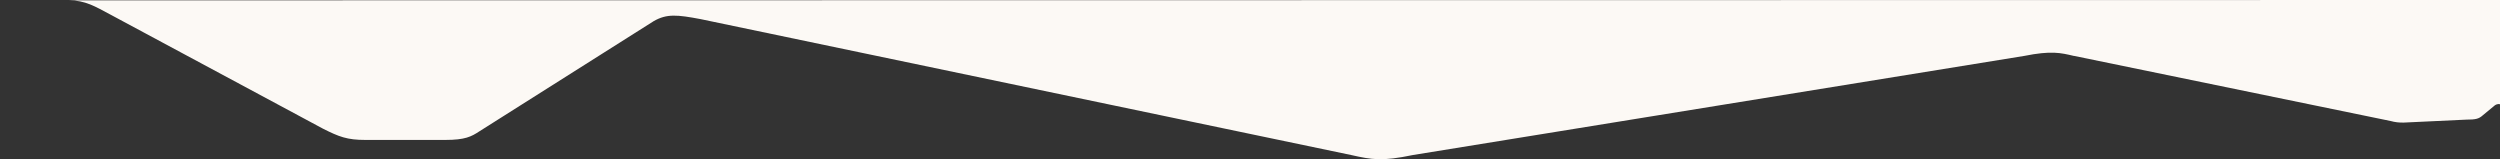 <?xml version="1.0" encoding="utf-8"?>
<!-- Generator: Adobe Illustrator 24.1.0, SVG Export Plug-In . SVG Version: 6.00 Build 0)  -->
<svg version="1.1" id="Layer_1" xmlns="http://www.w3.org/2000/svg" xmlns:xlink="http://www.w3.org/1999/xlink" x="0px" y="0px"
	 viewBox="0 0 1440 91.7" style="enable-background:new 0 0 1440 91.7;" xml:space="preserve">
<rect x="0" y="0" width="1440" height="91.7" fill="#333333" stroke="none"/>
<style type="text/css">
	.st0{fill:#FCF9F5;}
</style>
<path class="st0" d="M1440,60.2c0-0.4-1.6-0.5-3,0.5l-6.9,5.7c-2.3,2.1-4.2,2.5-9.4,2.5l-36,1.7c-2.6,0.1-5.2-0.2-7.7-0.9
	l-182.3-37.5h-0.2c-7.6-1.8-13-3.1-28.5,0L813.8,89.3c-17.8,3.7-23.5,2.7-35.5,0L403.5,11c-13.3-2.5-19.4-3.2-27,1.2L276.2,75.6
	c-4.7,3.1-8.3,5-19.7,5h-46.1c-10.4,0-15.1-1.8-24.4-6.5L63.6,8.4c-8.8-4.7-14.5-8.2-23.8-8.2H0L1440,0V60.2z"/>
</svg>
